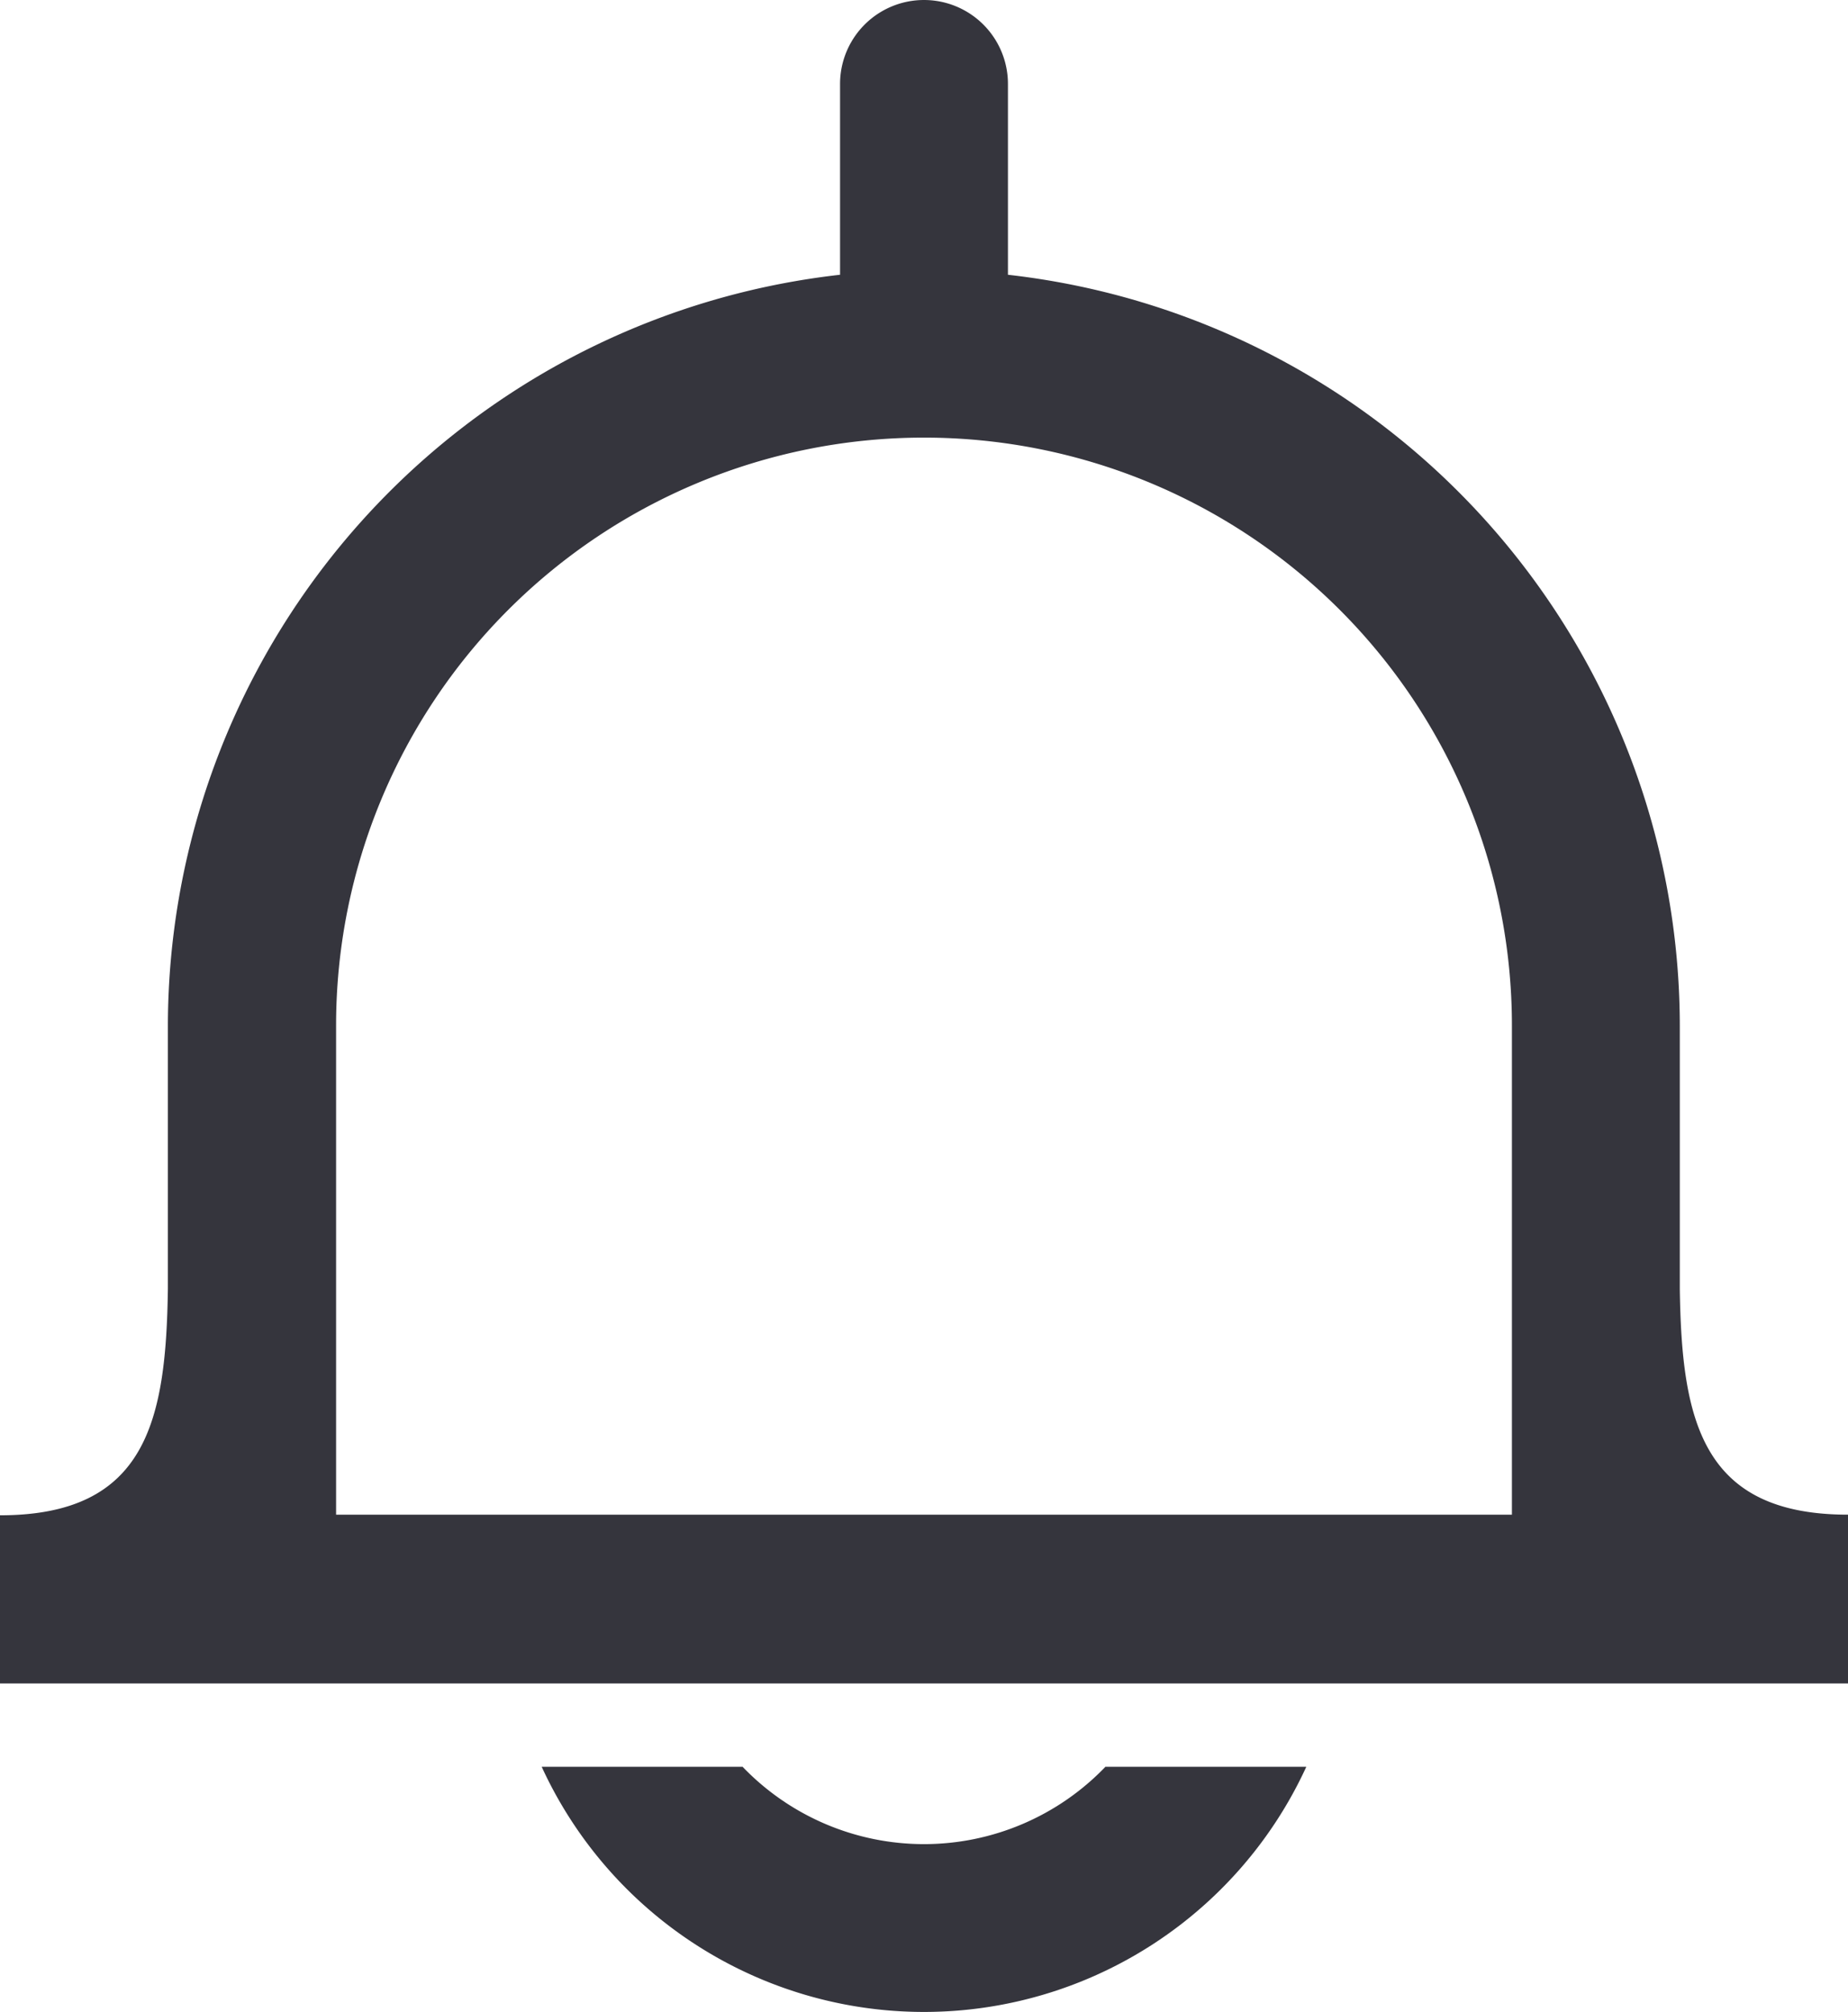<?xml version="1.0" encoding="UTF-8" standalone="no"?> <svg xmlns="http://www.w3.org/2000/svg" viewBox="0 0 58.78 64"><defs><style>.cls-1{fill:#35353d;}</style></defs><title>Asset 75</title><g id="Layer_2" data-name="Layer 2"><g id="Layer_1-2" data-name="Layer 1"><path class="cls-1" d="M29.39,58.66a8,8,0,0,1-5.77-2.46H17.23a13.38,13.38,0,0,0,24.32,0H35.16A8,8,0,0,1,29.39,58.66Z"/><path class="cls-1" d="M53.43,41V32.62A24.06,24.06,0,0,0,32.06,8.74V2.67a2.67,2.67,0,0,0-5.34,0V8.74A24.07,24.07,0,0,0,5.34,32.62V41c-.06,4.18-.67,7.2-5.34,7.2v5.35H58.78V48.18C54.11,48.18,53.49,45.16,53.43,41ZM48.09,37.5V48.18H10.69V32.62a18.7,18.7,0,0,1,37.4,0Z"/></g></g></svg>